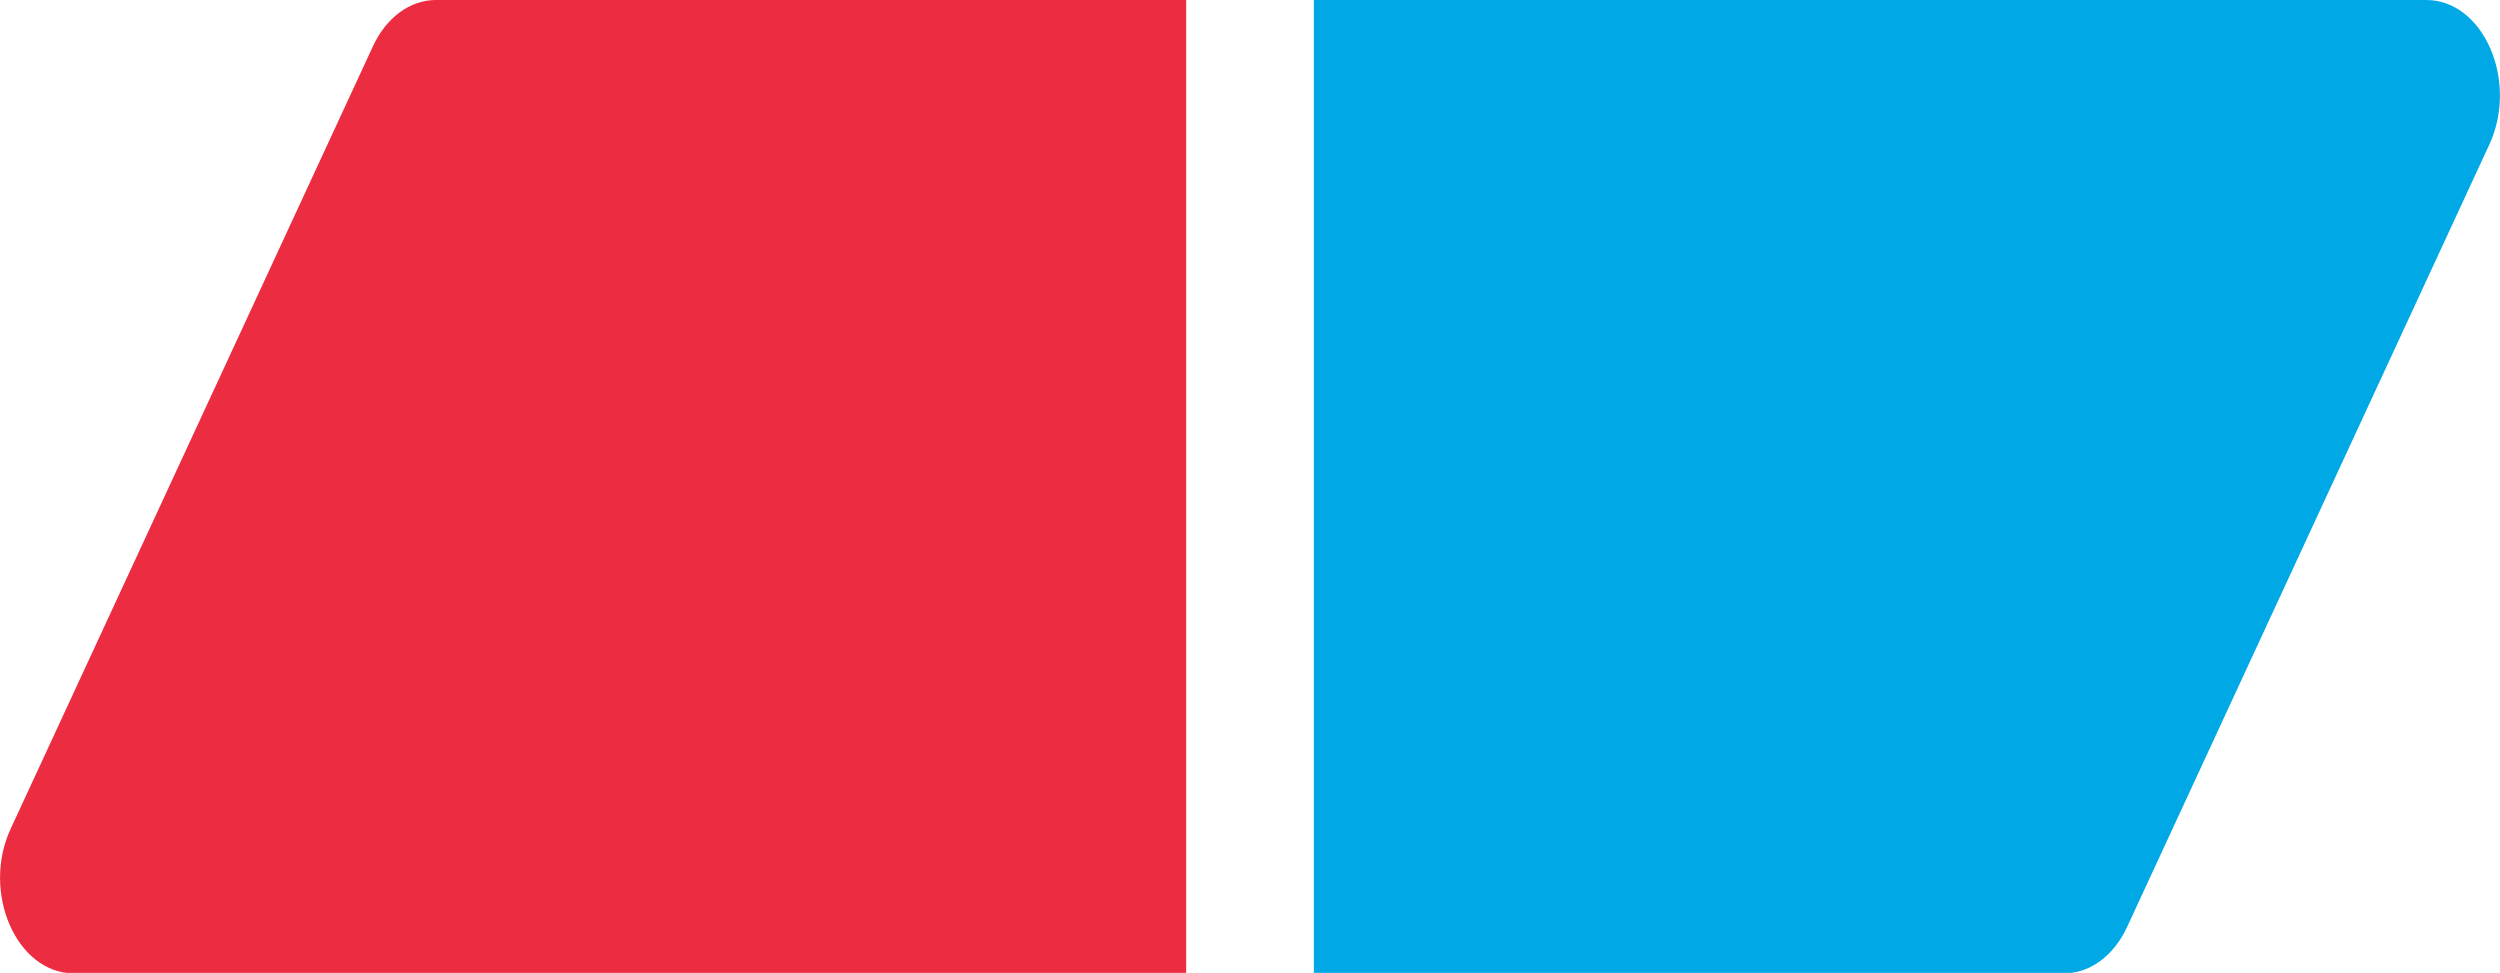 <svg viewBox="0 0 1696 660" xml:space="preserve" xmlns="http://www.w3.org/2000/svg">
    <path fill="#EC2C40" d="M804.7,660.3H50c-38.8,0-62.8-55-42.7-98.2L253,31.4C262,11.9,278.2,0,295.7,0h509V660.3z"/>
    <path fill="#00A9E5" d="M891.3,0L1646,0c38.8,0,62.8,55,42.7,98.2L1443,628.9c-9,19.5-25.2,31.4-42.7,31.4h-509V0z"/>
</svg>
